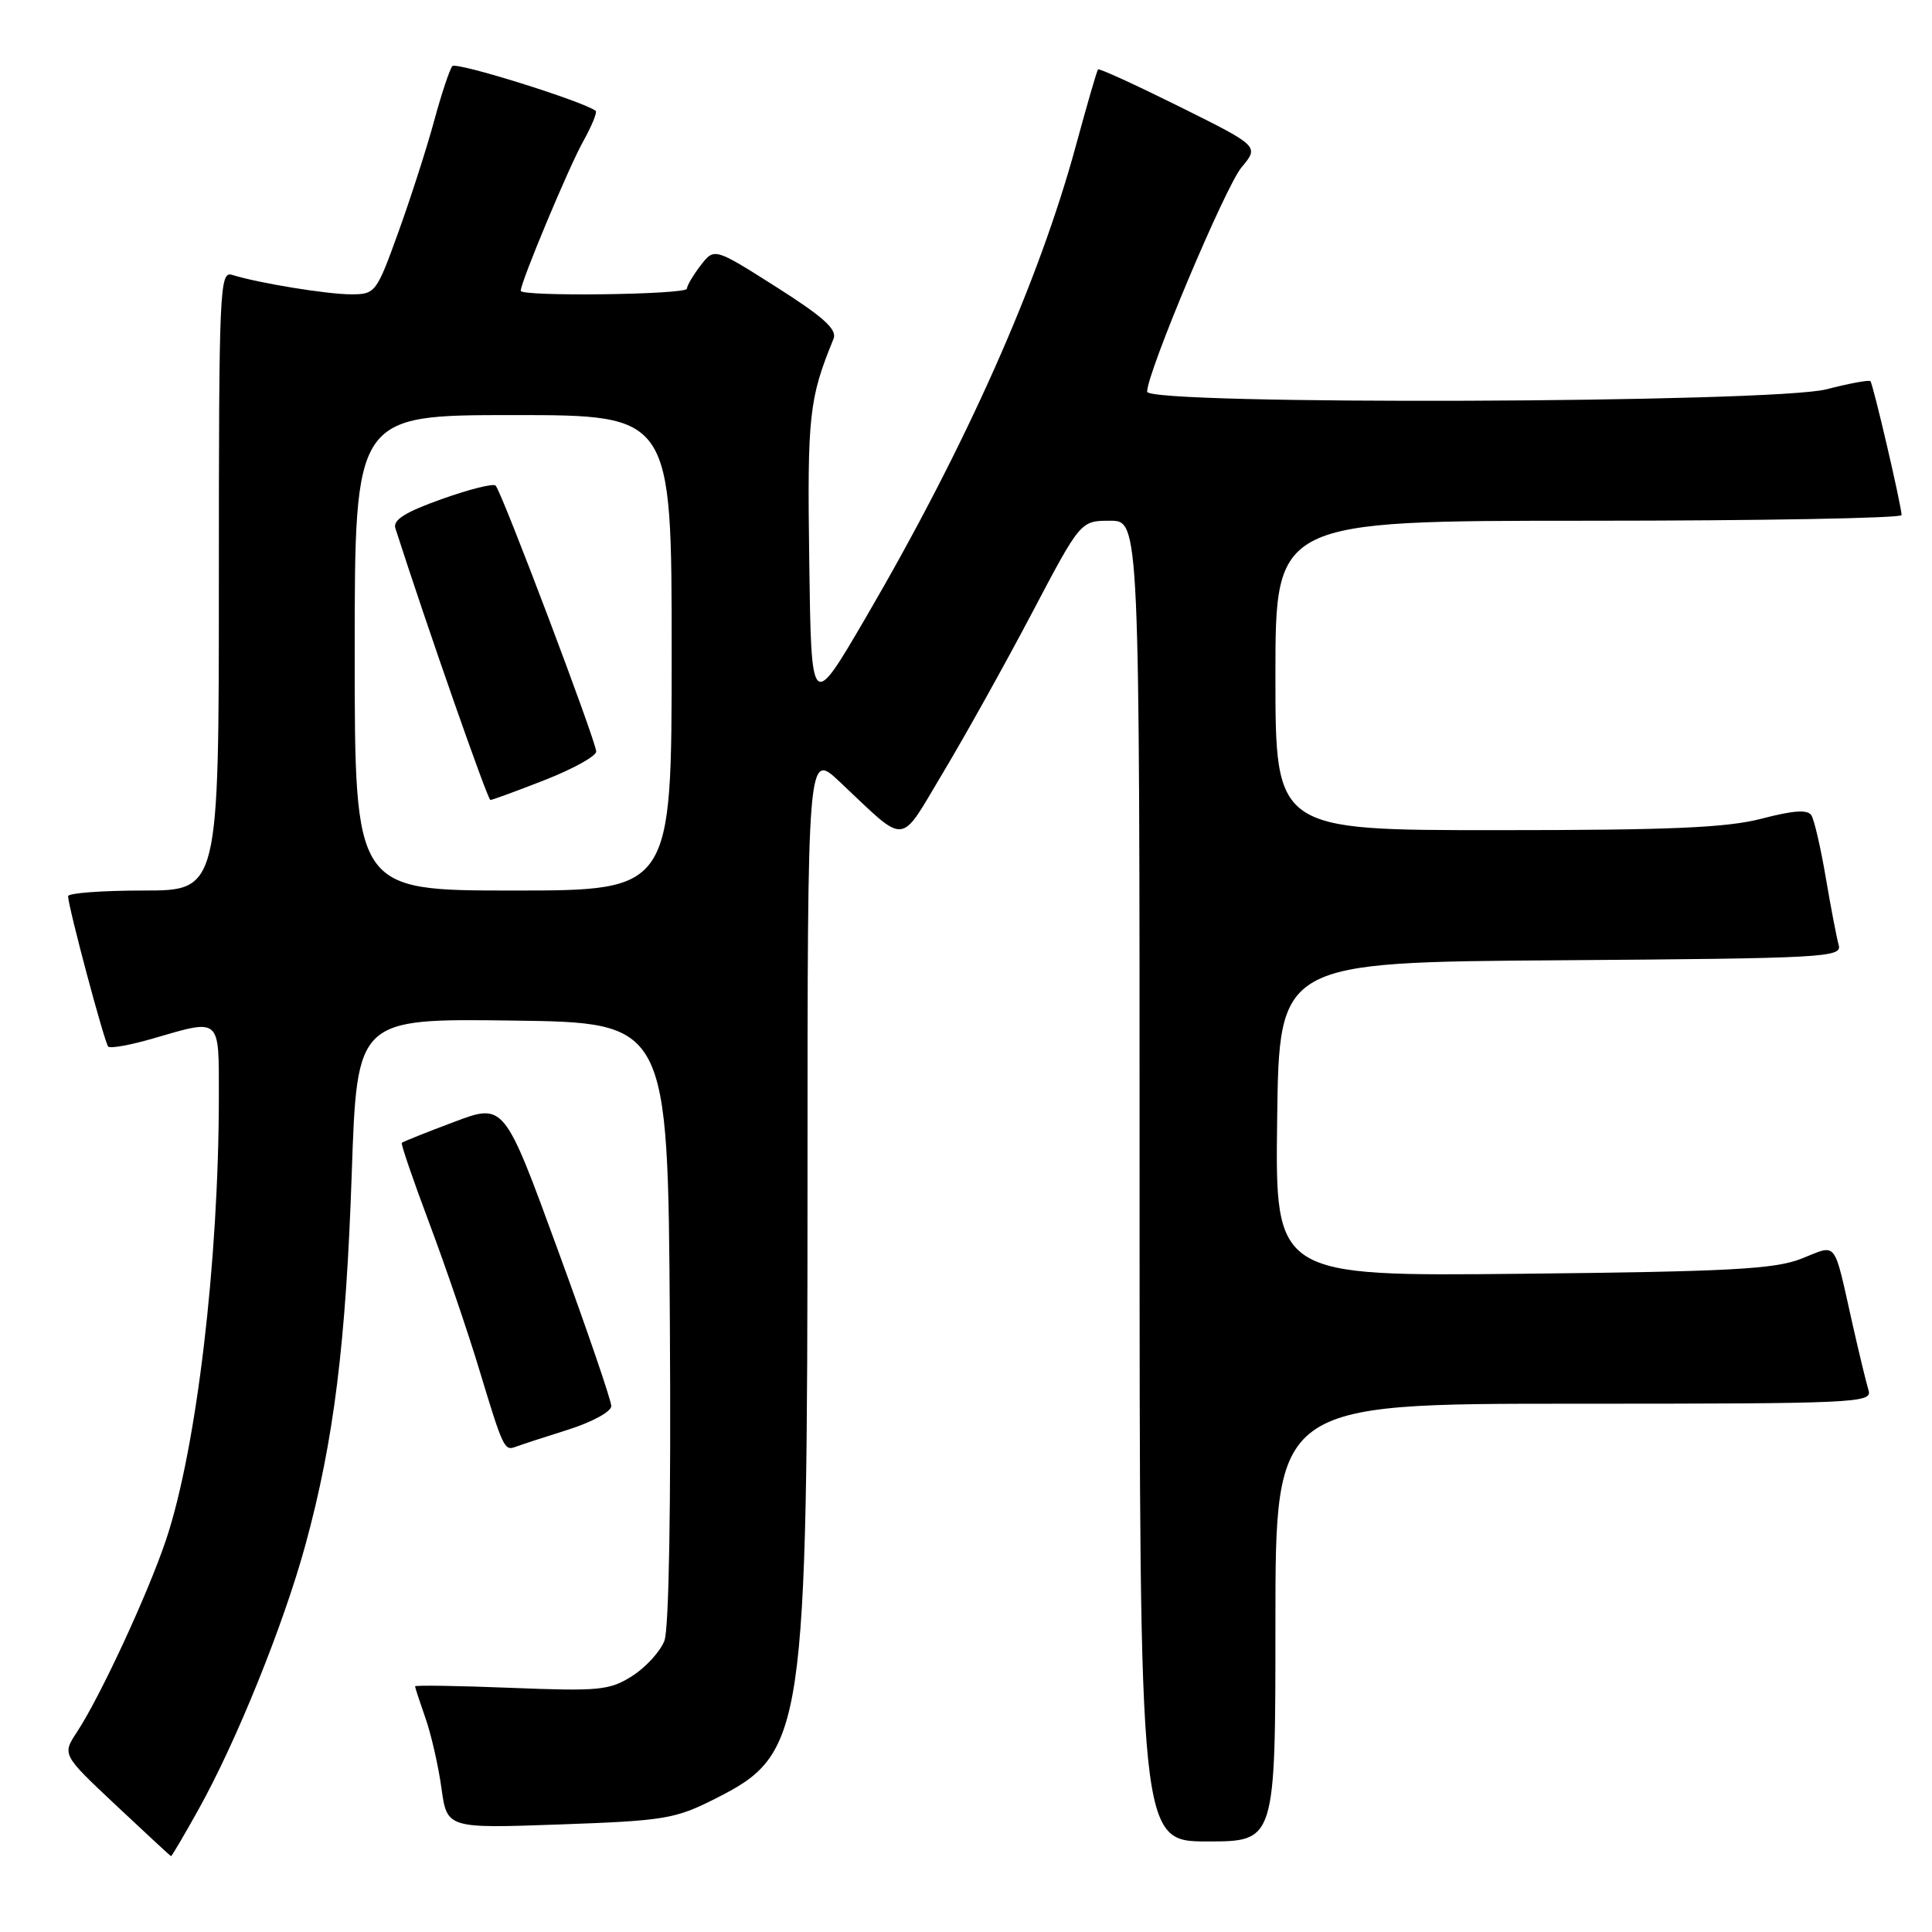 <?xml version="1.0" encoding="UTF-8" standalone="no"?>
<!DOCTYPE svg PUBLIC "-//W3C//DTD SVG 1.1//EN" "http://www.w3.org/Graphics/SVG/1.1/DTD/svg11.dtd" >
<svg xmlns="http://www.w3.org/2000/svg" xmlns:xlink="http://www.w3.org/1999/xlink" version="1.1" viewBox="0 0 256 256">
 <g >
 <path fill="currentColor"
d=" M 26.31 239.75 C 31.33 230.76 37.61 215.20 40.49 204.63 C 44.25 190.83 45.84 178.02 46.61 155.44 C 47.31 134.96 47.31 134.96 67.90 135.23 C 88.50 135.50 88.50 135.50 88.76 175.15 C 88.92 199.48 88.64 215.81 88.04 217.40 C 87.49 218.83 85.58 220.93 83.77 222.08 C 80.77 223.98 79.43 224.11 67.75 223.65 C 60.74 223.37 55.00 223.28 55.00 223.45 C 55.00 223.61 55.62 225.50 56.37 227.64 C 57.13 229.79 58.08 233.96 58.49 236.91 C 59.23 242.28 59.23 242.28 74.14 241.75 C 88.01 241.26 89.44 241.03 94.73 238.36 C 106.63 232.36 106.99 229.96 107.00 156.04 C 107.00 99.58 107.00 99.58 111.25 103.58 C 120.35 112.13 119.04 112.25 125.01 102.29 C 127.91 97.45 133.18 87.99 136.73 81.25 C 143.18 69.00 143.18 69.00 147.09 69.00 C 151.00 69.00 151.00 69.00 151.00 156.50 C 151.00 244.00 151.00 244.00 160.00 244.00 C 169.00 244.00 169.00 244.00 169.00 215.00 C 169.00 186.00 169.00 186.00 208.57 186.00 C 245.79 186.00 248.10 185.90 247.60 184.25 C 247.30 183.29 246.35 179.35 245.48 175.50 C 242.90 164.05 243.54 164.87 238.70 166.78 C 235.17 168.17 229.29 168.49 201.73 168.78 C 168.96 169.12 168.96 169.12 169.23 148.31 C 169.50 127.50 169.50 127.50 206.81 127.24 C 241.70 126.99 244.10 126.86 243.64 125.24 C 243.37 124.28 242.60 120.27 241.93 116.32 C 241.26 112.37 240.40 108.64 240.02 108.04 C 239.54 107.25 237.66 107.37 233.46 108.47 C 228.83 109.68 221.37 110.00 198.29 110.00 C 169.00 110.00 169.00 110.00 169.00 89.50 C 169.00 69.00 169.00 69.00 210.50 69.00 C 233.32 69.00 251.99 68.66 251.97 68.25 C 251.93 66.90 248.19 50.86 247.84 50.51 C 247.65 50.32 245.04 50.80 242.03 51.58 C 234.98 53.41 152.00 53.70 152.00 51.90 C 152.00 49.35 162.37 24.71 164.52 22.16 C 166.85 19.38 166.85 19.38 156.31 14.14 C 150.51 11.26 145.65 9.03 145.50 9.20 C 145.34 9.36 144.05 13.83 142.61 19.12 C 137.68 37.33 128.04 59.01 114.71 81.85 C 107.50 94.20 107.50 94.20 107.23 74.39 C 106.96 54.99 107.20 52.83 110.45 44.89 C 110.95 43.66 109.13 42.01 102.88 38.04 C 94.65 32.82 94.65 32.82 92.85 35.16 C 91.85 36.45 91.03 37.84 91.02 38.25 C 91.00 39.05 69.00 39.33 69.00 38.53 C 69.00 37.37 75.37 22.14 77.26 18.76 C 78.41 16.70 79.16 14.87 78.93 14.69 C 77.30 13.43 60.46 8.16 59.94 8.76 C 59.59 9.17 58.50 12.42 57.53 16.00 C 56.56 19.58 54.43 26.21 52.79 30.75 C 49.89 38.79 49.73 39.00 46.54 39.00 C 43.34 39.00 34.22 37.51 30.75 36.42 C 29.10 35.90 29.00 38.28 29.00 76.93 C 29.00 118.00 29.00 118.00 19.00 118.00 C 13.50 118.00 9.01 118.34 9.02 118.75 C 9.06 120.26 13.85 138.18 14.34 138.68 C 14.62 138.96 17.32 138.47 20.33 137.59 C 29.30 134.98 29.00 134.72 29.00 145.25 C 28.99 167.16 26.04 191.97 22.01 204.01 C 19.61 211.16 13.29 224.81 10.20 229.50 C 8.23 232.50 8.23 232.50 15.36 239.20 C 19.29 242.89 22.57 245.93 22.66 245.95 C 22.75 245.98 24.40 243.19 26.31 239.75 Z  M 75.25 189.45 C 78.44 188.44 81.00 187.05 81.00 186.31 C 81.00 185.59 77.81 176.25 73.90 165.58 C 66.80 146.16 66.80 146.16 60.15 148.67 C 56.49 150.04 53.38 151.29 53.24 151.43 C 53.10 151.57 54.74 156.37 56.89 162.09 C 59.04 167.82 62.02 176.55 63.51 181.50 C 66.68 191.96 66.83 192.28 68.35 191.70 C 68.98 191.46 72.09 190.44 75.25 189.45 Z  M 47.00 86.50 C 47.00 55.00 47.00 55.00 68.00 55.00 C 89.00 55.00 89.00 55.00 89.00 86.50 C 89.00 118.00 89.00 118.00 68.00 118.00 C 47.00 118.00 47.00 118.00 47.00 86.50 Z  M 72.23 103.34 C 75.95 101.88 79.00 100.19 79.00 99.58 C 79.00 98.26 66.48 65.14 65.67 64.34 C 65.36 64.03 62.14 64.84 58.51 66.14 C 53.68 67.86 52.03 68.90 52.39 70.00 C 56.54 82.92 64.61 105.99 64.98 106.00 C 65.24 106.00 68.50 104.80 72.23 103.34 Z "/>
</g>
</svg>